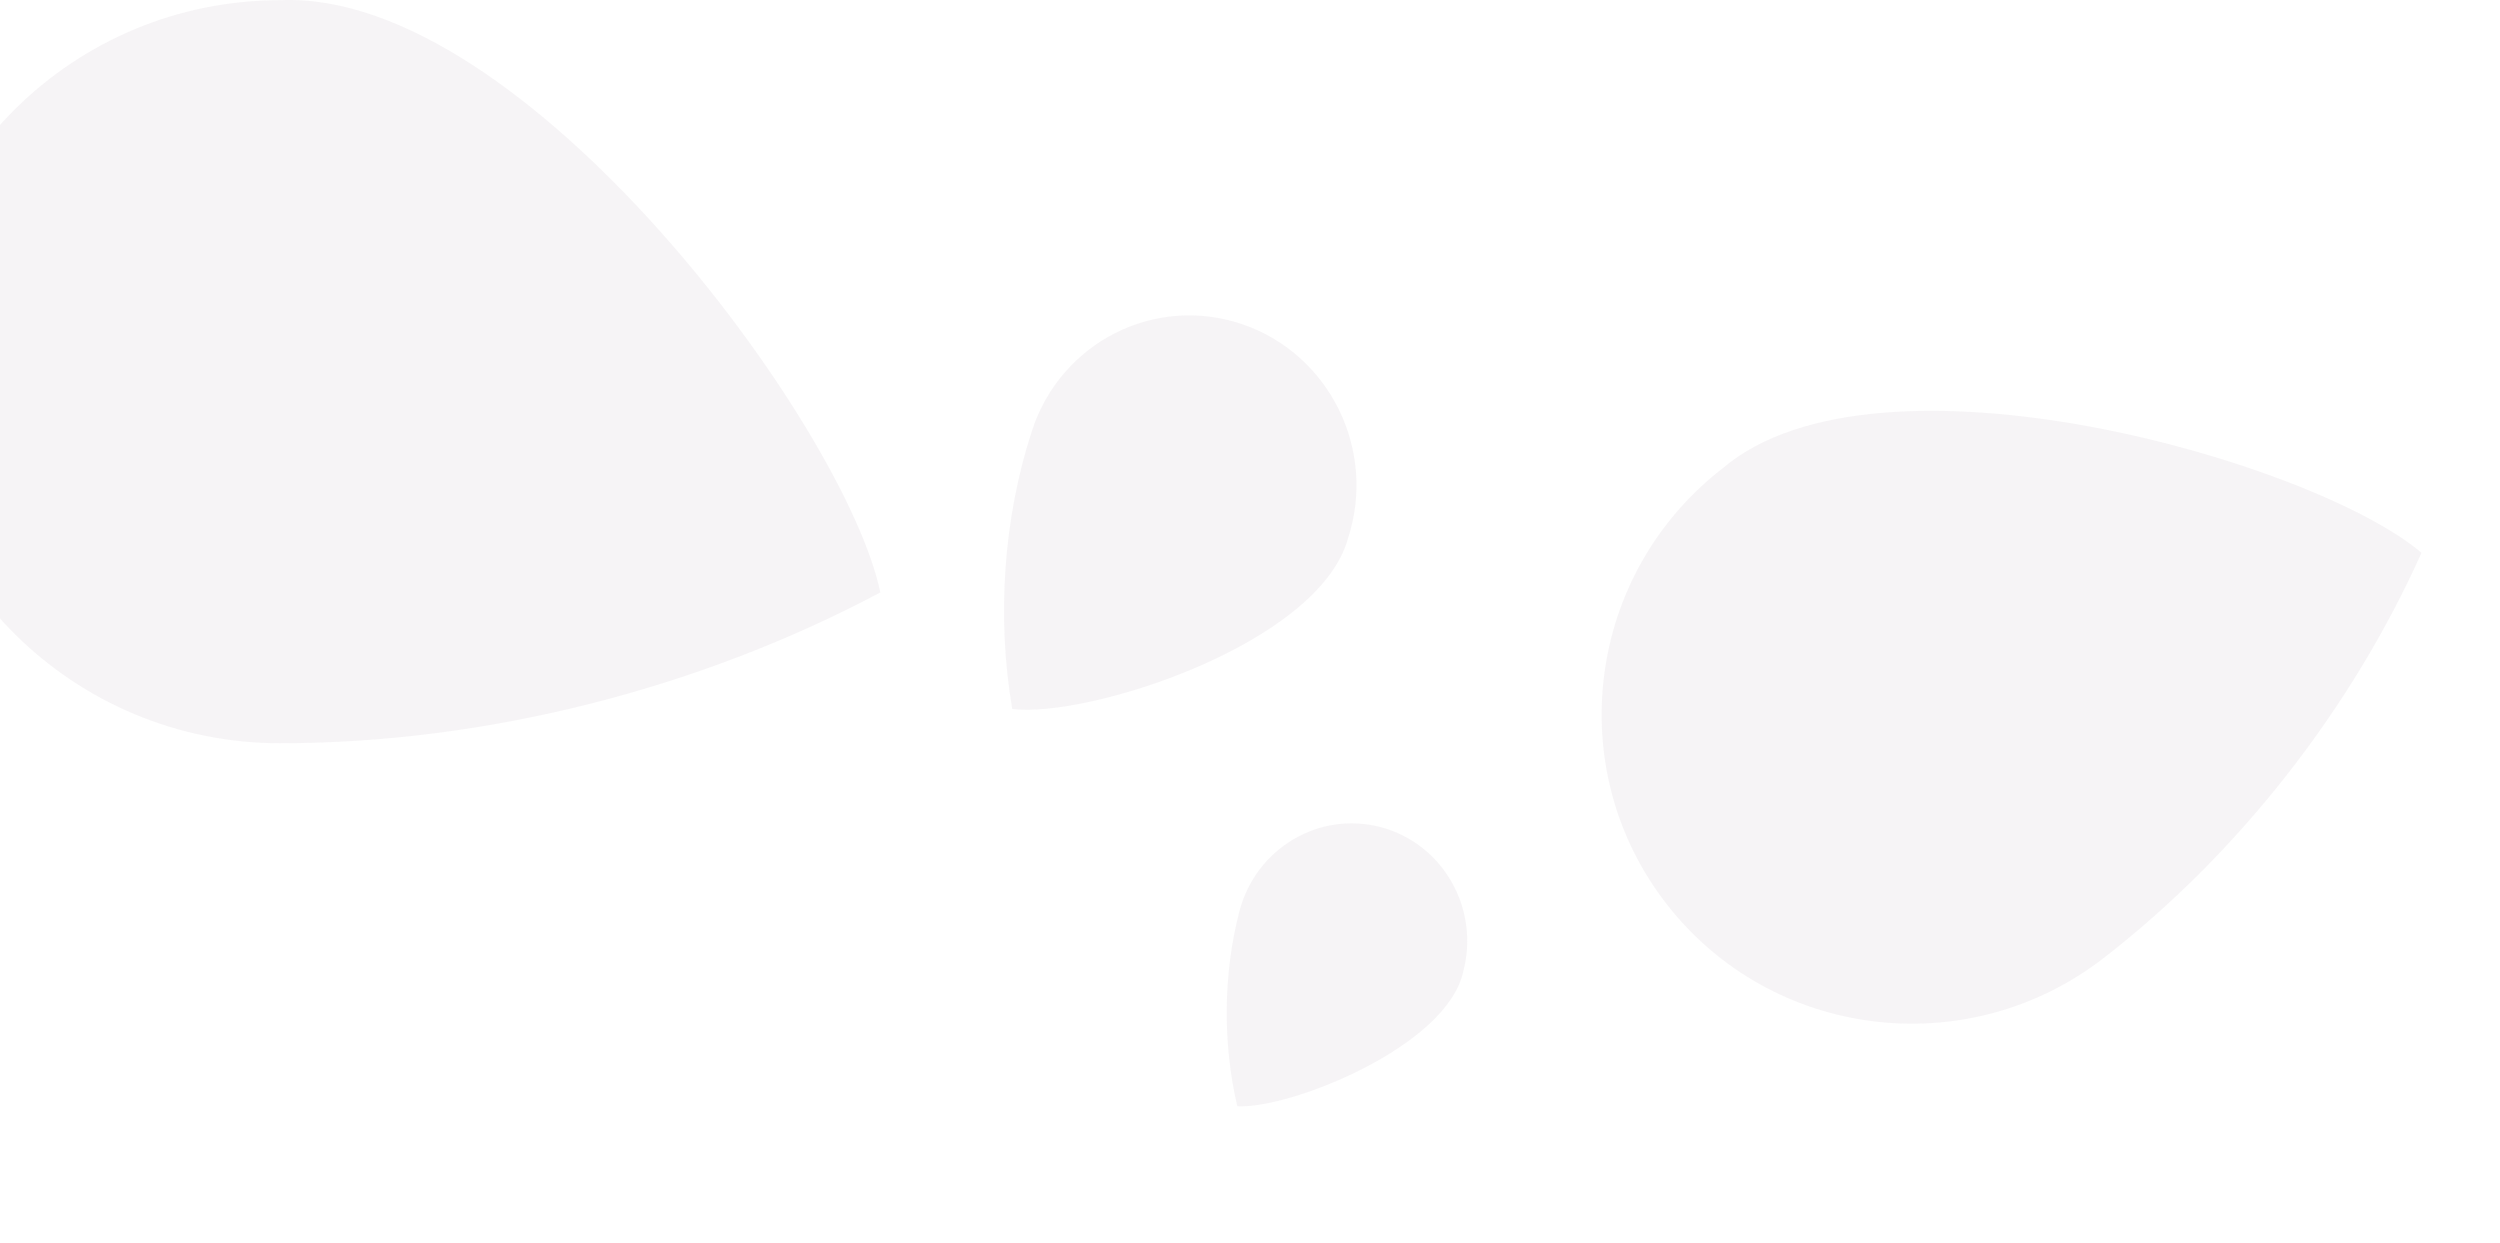 <svg width="185" height="92" viewBox="0 0 185 92" fill="none" xmlns="http://www.w3.org/2000/svg">
<path d="M91.715 67.441C92.928 62.779 97.621 59.991 102.198 61.215C106.774 62.439 109.5 67.21 108.287 71.873C107.099 77.451 95.454 82.076 91.56 81.864C90.481 77.245 90.502 72.103 91.715 67.441Z" fill="#3E1C49" fill-opacity="0.05"/>
<path d="M76.373 31.853C78.515 25.307 85.484 21.789 91.94 23.997C98.395 26.204 101.892 33.3 99.751 39.846C97.566 47.705 80.47 53.156 74.906 52.464C73.756 45.751 74.231 38.399 76.373 31.853Z" fill="#3E1C49" fill-opacity="0.05"/>
<path d="M155.665 70.899C145.584 78.701 131.105 76.908 123.326 66.895C115.546 56.882 117.412 42.441 127.493 34.64C138.996 24.876 171.238 34.13 179.19 40.91C174.062 52.351 165.746 63.098 155.665 70.899Z" fill="#3E1C49" fill-opacity="0.05"/>
<path d="M20.727 55C5.414 55 -6.999 42.691 -6.999 27.508C-6.999 12.324 5.414 0.015 20.727 0.015C38.833 -0.801 62.598 31.591 65.144 43.84C51.847 50.917 36.039 55 20.727 55Z" fill="#3E1C49" fill-opacity="0.05"/>
</svg>
